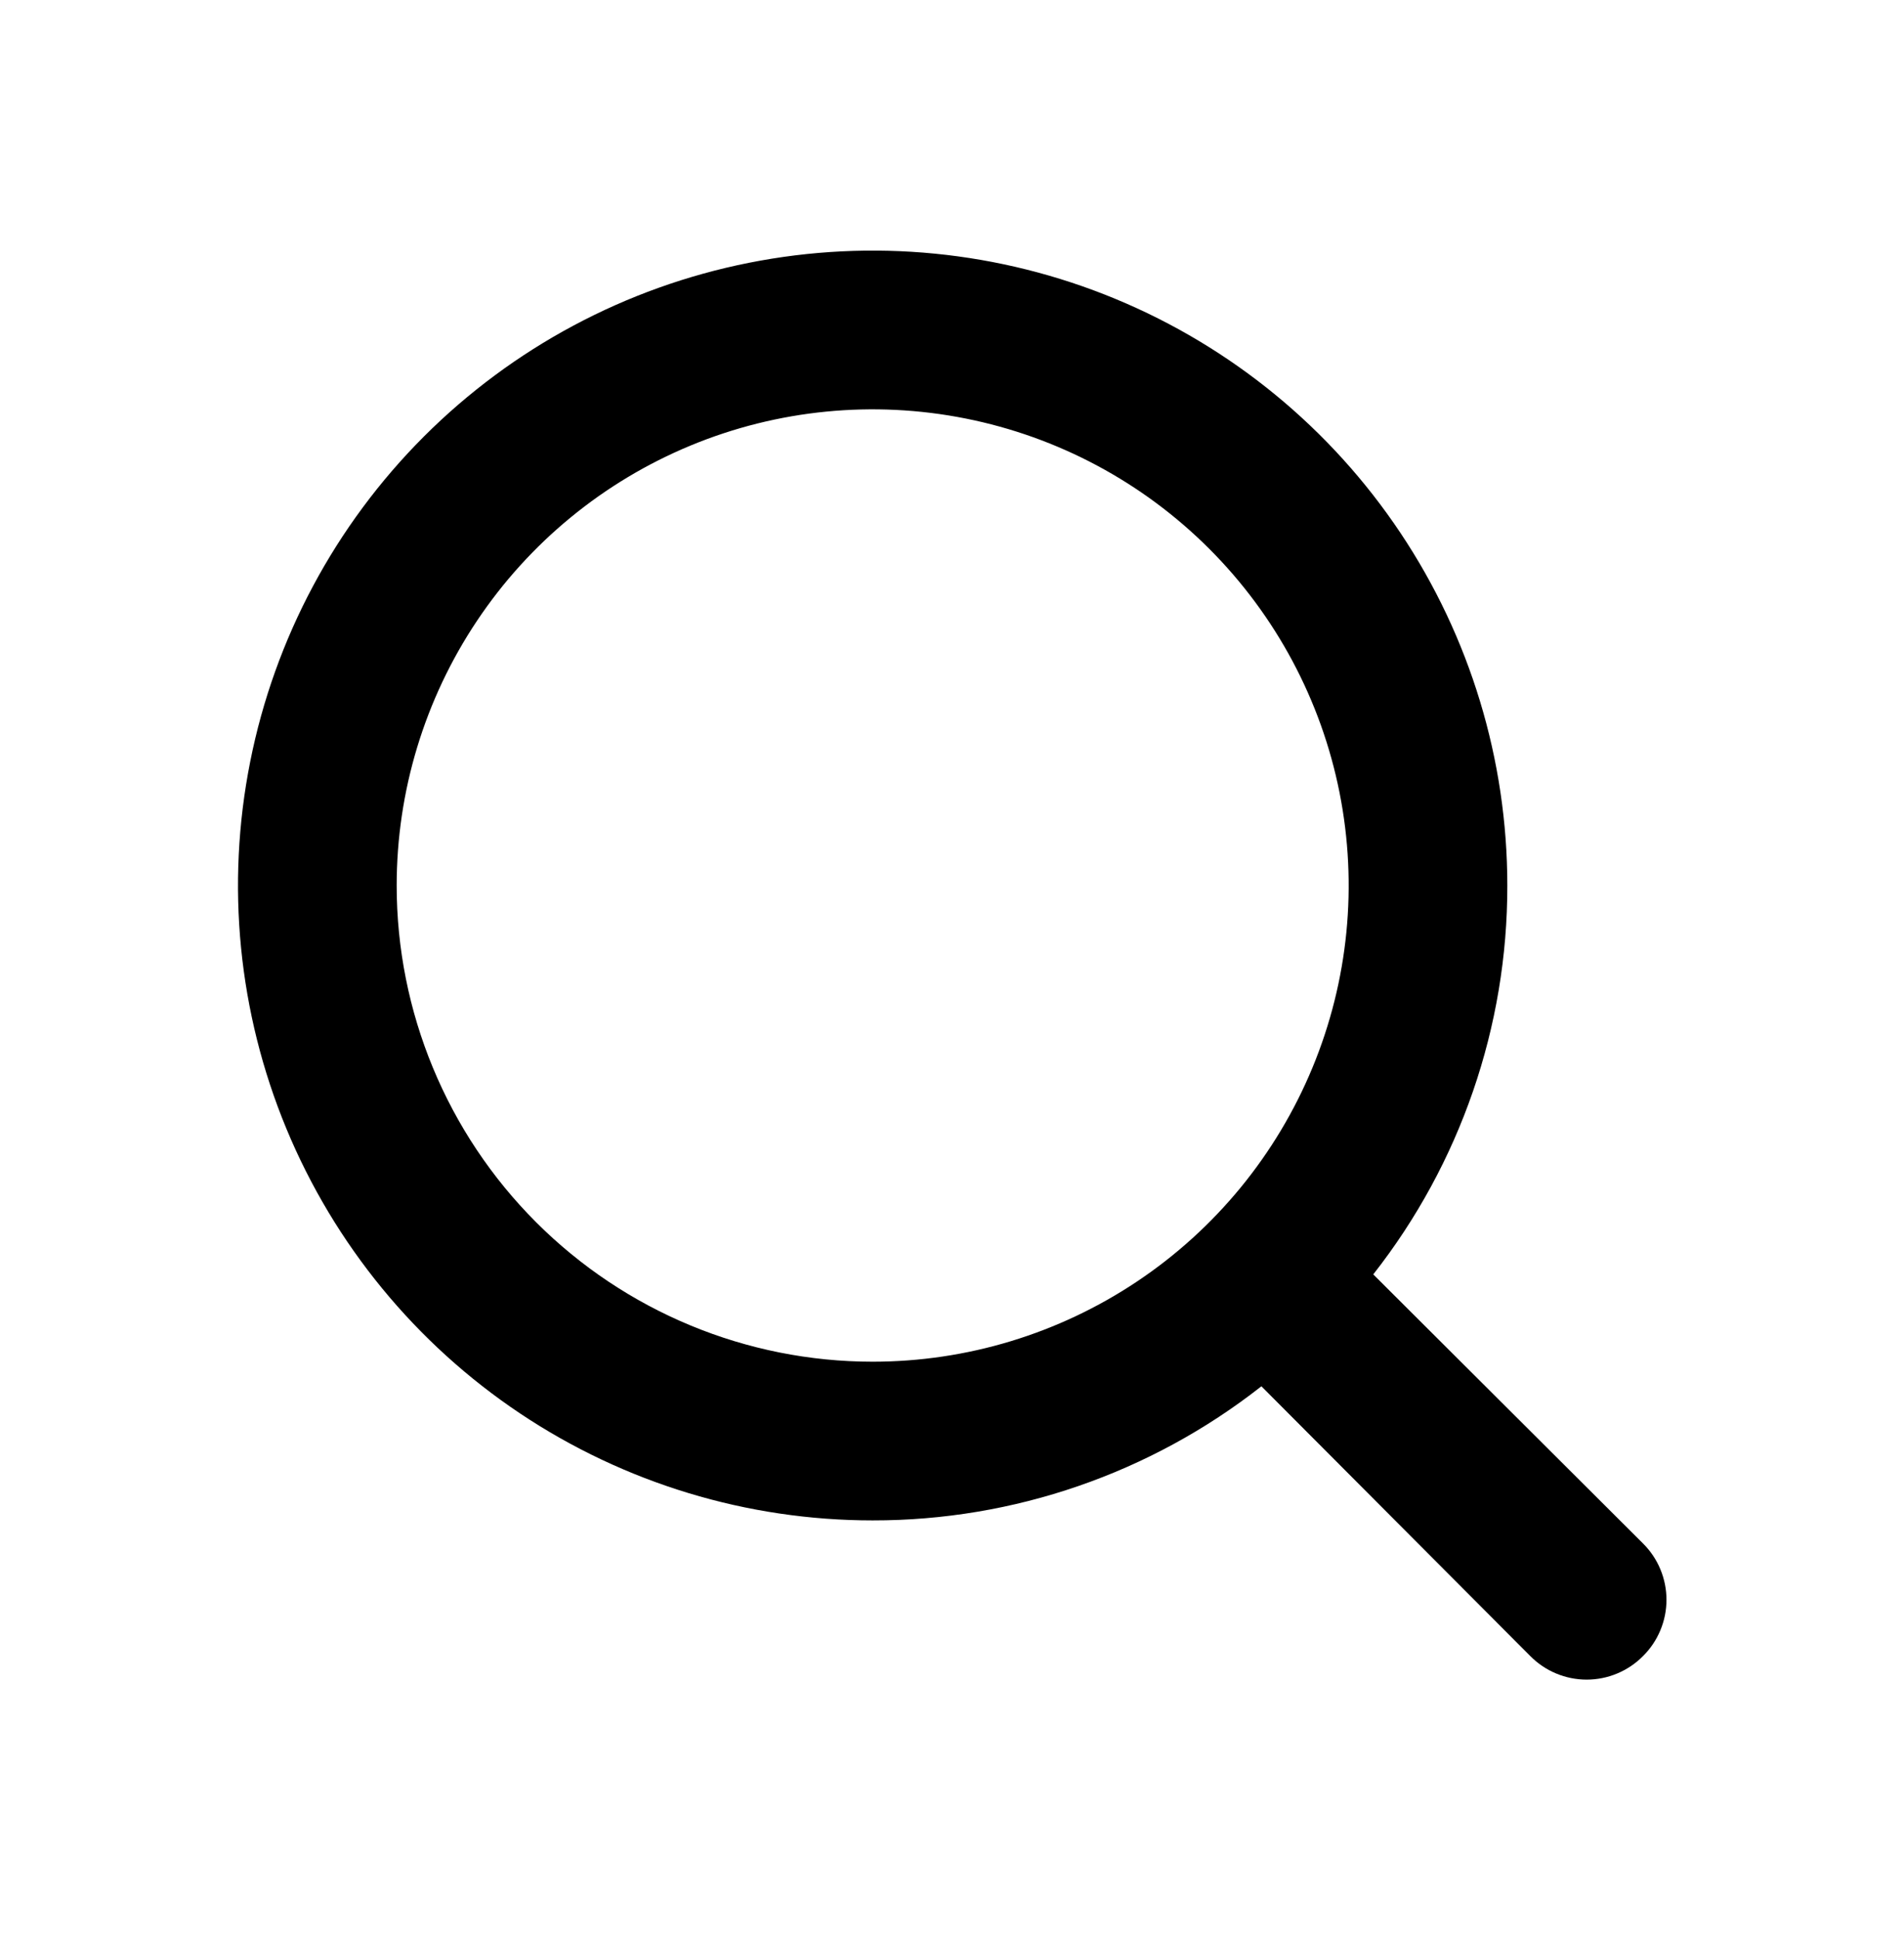 <svg viewBox="0 0 56 57" fill="none" xmlns="http://www.w3.org/2000/svg">
<path d="M48.323 45.378L40.39 37.468C42.95 34.207 44.339 30.18 44.333 26.035C44.333 22.343 43.239 18.734 41.187 15.664C39.136 12.594 36.221 10.202 32.81 8.789C29.399 7.376 25.646 7.006 22.025 7.727C18.404 8.447 15.078 10.225 12.467 12.835C9.857 15.446 8.079 18.772 7.359 22.393C6.638 26.014 7.008 29.767 8.421 33.178C9.834 36.589 12.226 39.504 15.296 41.556C18.366 43.607 21.975 44.701 25.667 44.701C29.812 44.706 33.839 43.318 37.1 40.758L45.01 48.691C45.227 48.91 45.485 49.084 45.769 49.202C46.054 49.321 46.359 49.382 46.667 49.382C46.975 49.382 47.28 49.321 47.564 49.202C47.848 49.084 48.106 48.91 48.323 48.691C48.542 48.474 48.716 48.216 48.834 47.932C48.953 47.648 49.014 47.343 49.014 47.035C49.014 46.727 48.953 46.422 48.834 46.137C48.716 45.853 48.542 45.595 48.323 45.378ZM11.667 26.035C11.667 23.266 12.488 20.559 14.026 18.257C15.564 15.954 17.751 14.16 20.309 13.1C22.867 12.041 25.682 11.764 28.398 12.304C31.114 12.844 33.608 14.177 35.566 16.135C37.524 18.093 38.858 20.588 39.398 23.303C39.938 26.019 39.661 28.834 38.601 31.392C37.541 33.95 35.747 36.137 33.445 37.675C31.142 39.214 28.436 40.035 25.667 40.035C21.954 40.035 18.393 38.56 15.767 35.934C13.142 33.309 11.667 29.748 11.667 26.035Z" fill="currentColor"/>
</svg>
